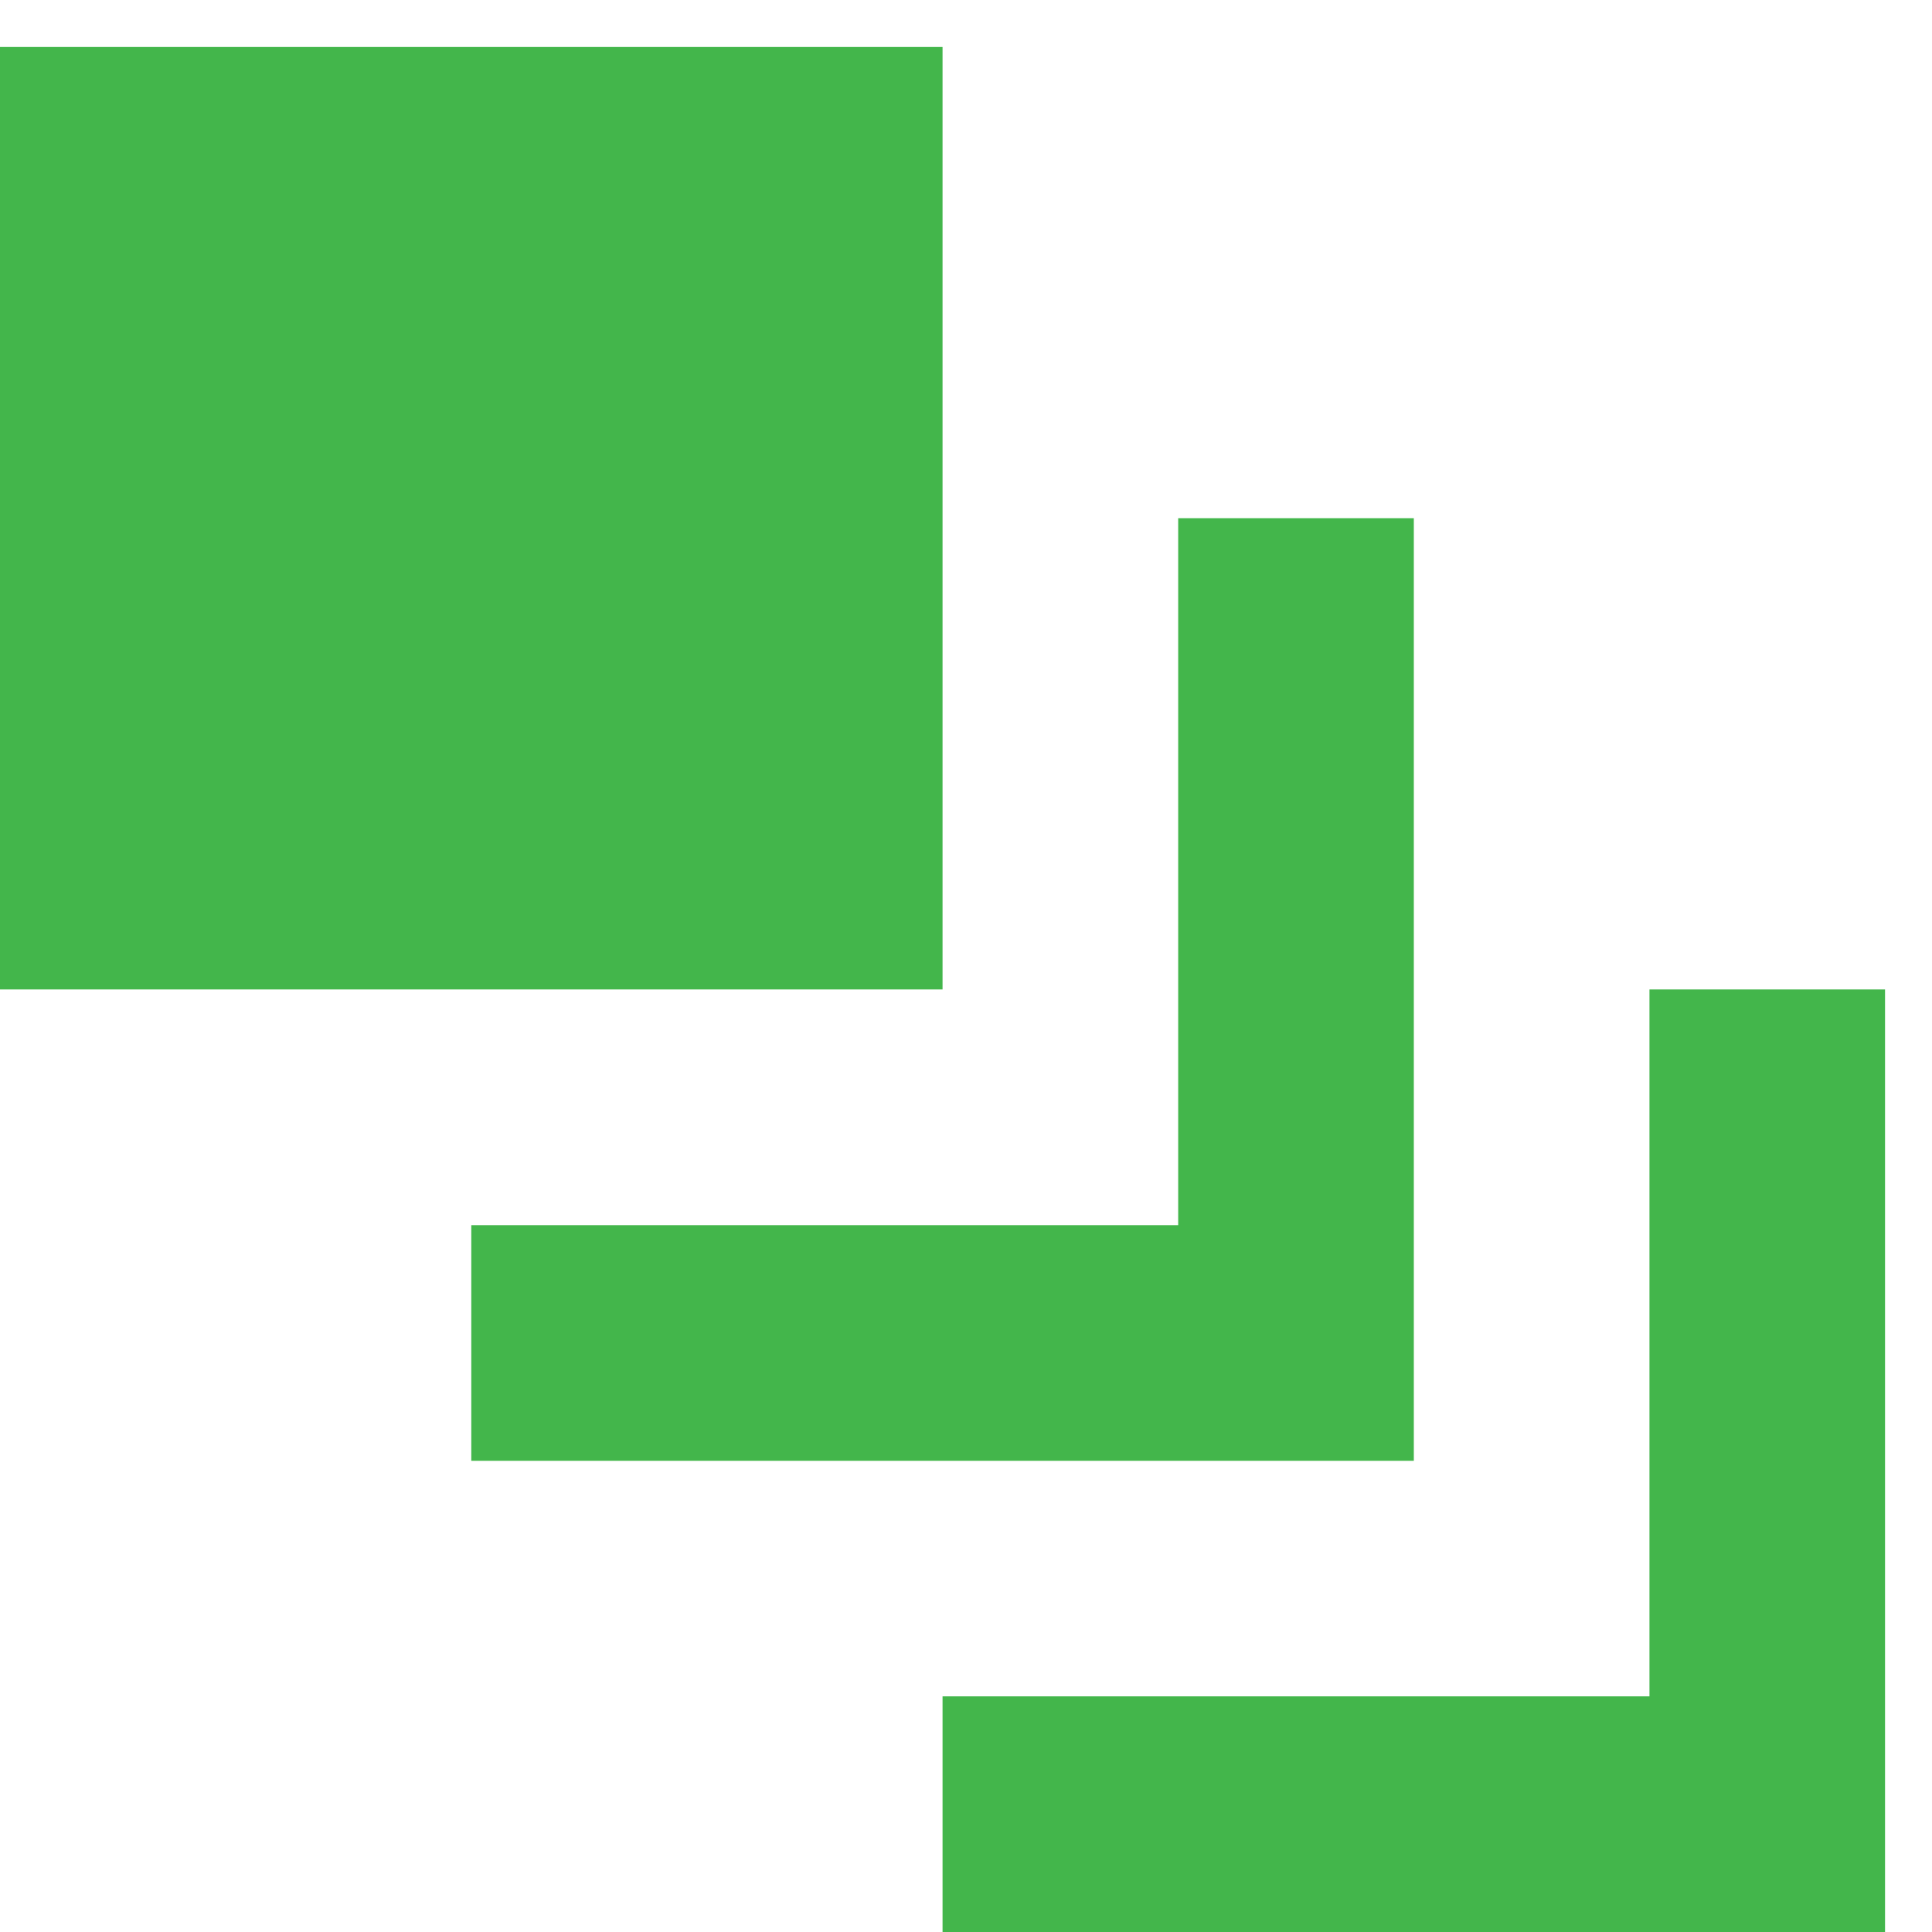 <svg width="29" height="29" fill="none" xmlns="http://www.w3.org/2000/svg"><path d="M0 .705v14.147h14.148V.705H0zm17.685 7.073V18.39H7.074v3.537h14.148V7.778h-3.537zm7.074 7.074v10.611H14.148V29h14.147V14.852h-3.537z" fill="#43B64B"/></svg>